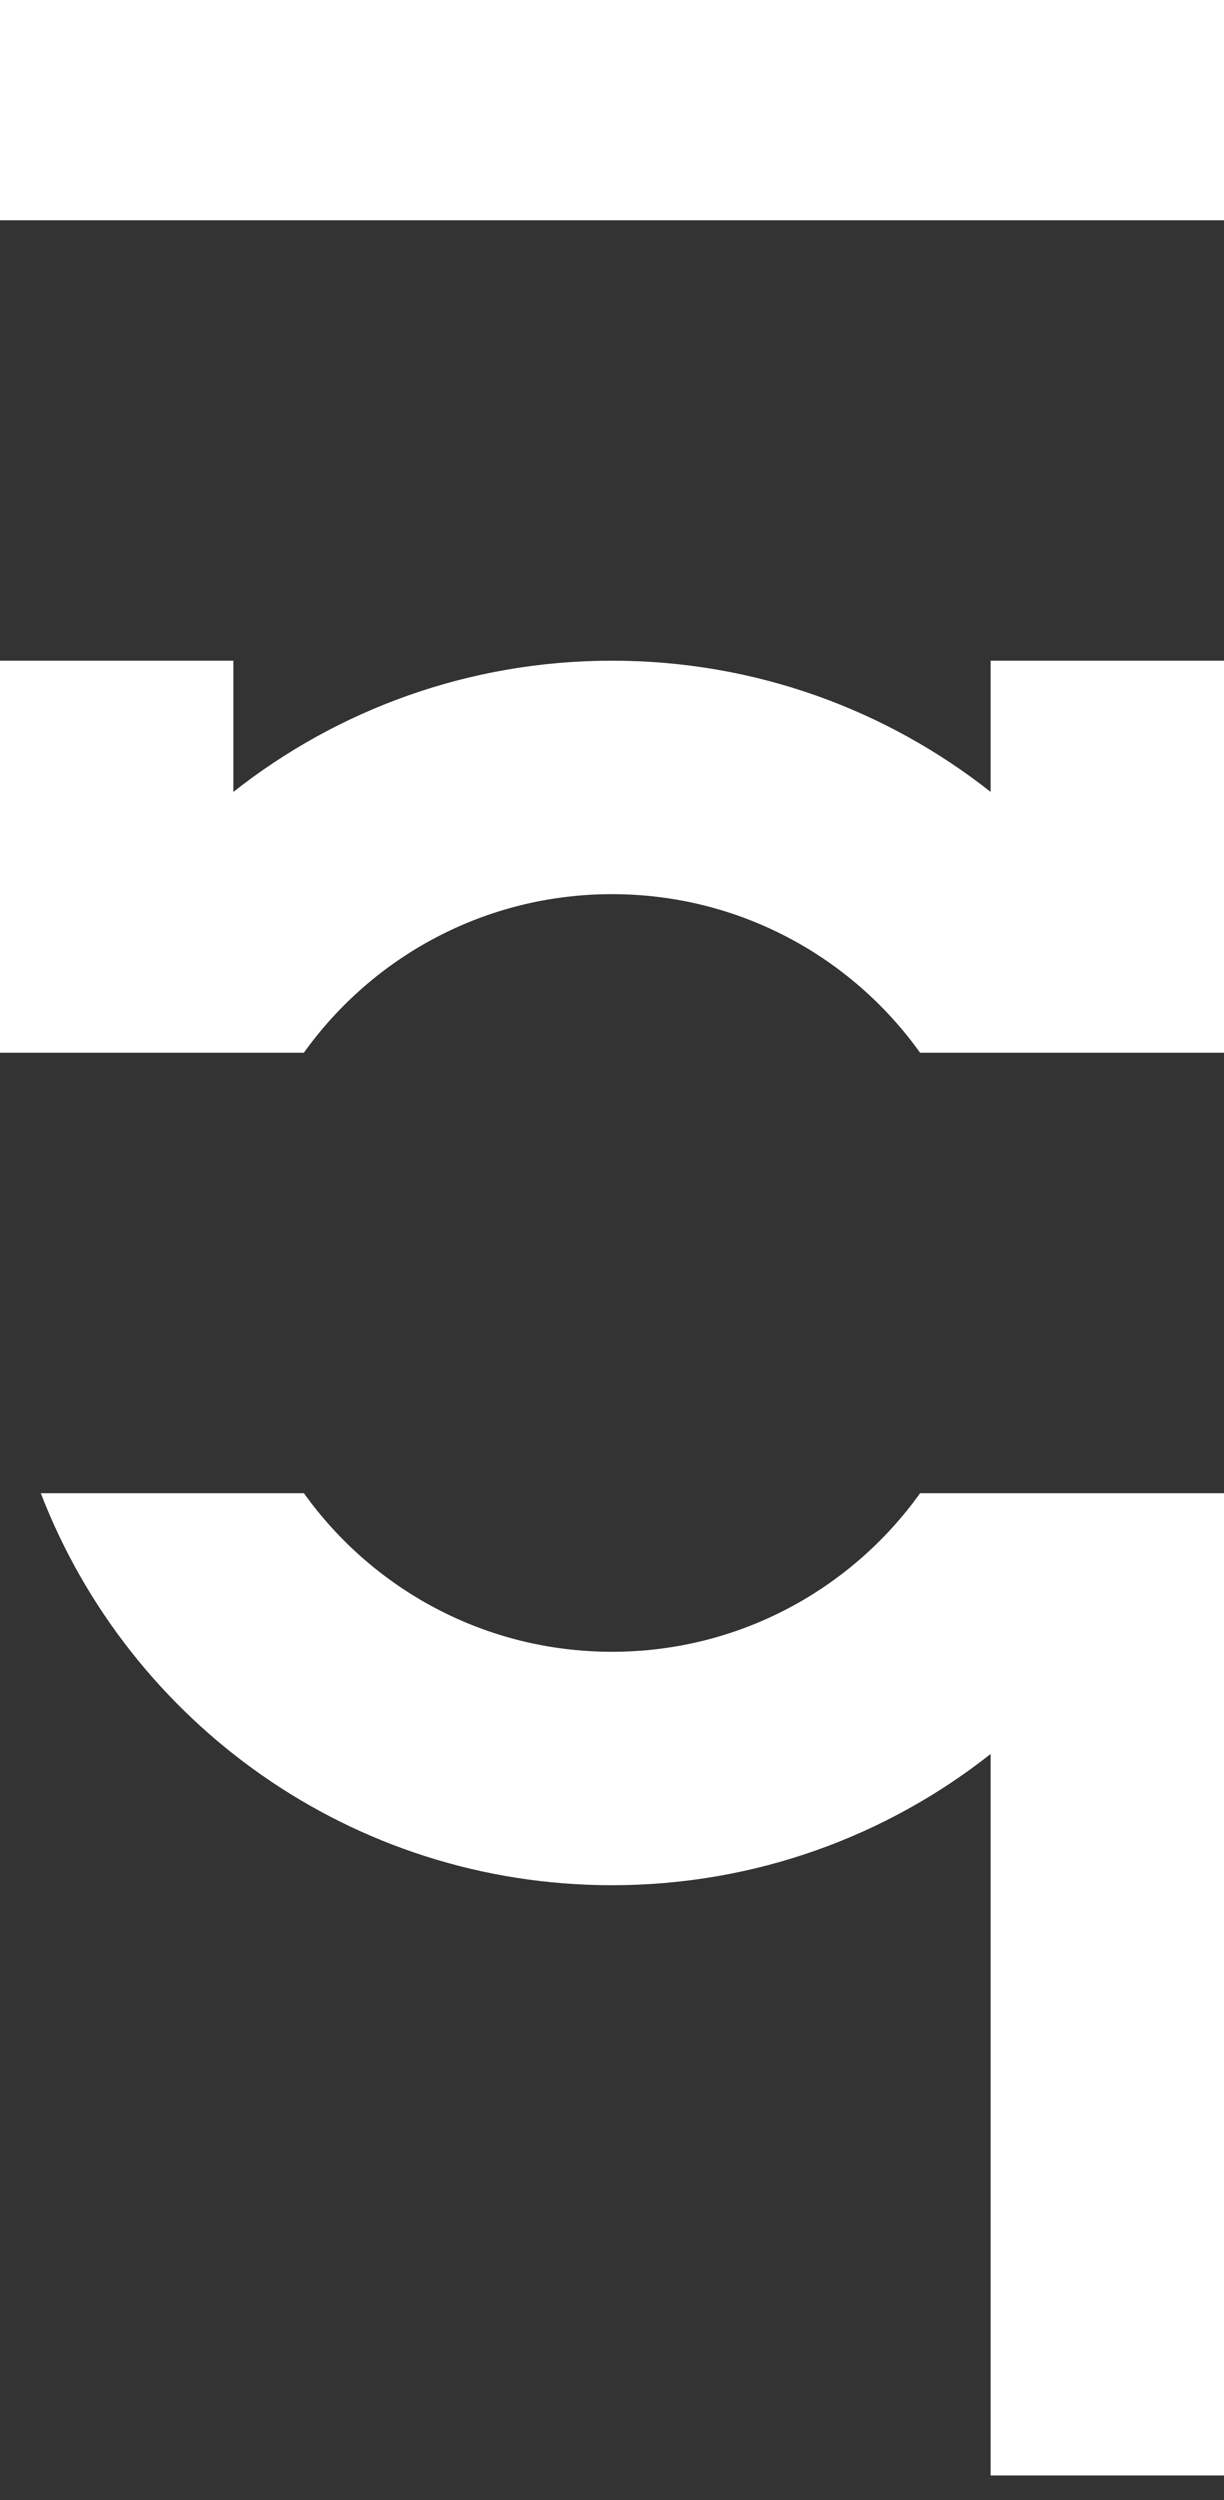 <svg width="24" height="49" viewBox="0 0 24 49" fill="none" xmlns="http://www.w3.org/2000/svg">
<rect x="0" y="0" width="24" height="49" fill="#333333" stroke="none"/>
<path d="M24 5.30184e-08L24 4.317L7.22906e-05 4.317L7.24792e-05 -1.04907e-06L24 5.30184e-08Z" fill="white"/>
<path fill-rule="evenodd" clip-rule="evenodd" d="M18.041 20.633H24V12.949H19.424V15.521C17.382 13.91 14.803 12.949 12 12.949C9.197 12.949 6.618 13.91 4.576 15.521V12.949H0L0 24.949C0 24.96 1.52019e-05 24.971 4.55862e-05 24.983L4.57764e-05 20.633H5.958C7.305 18.751 9.509 17.525 12 17.525C14.491 17.525 16.695 18.751 18.041 20.633ZM24 29.266H18.041C16.694 31.148 14.49 32.374 12 32.374C9.51 32.374 7.306 31.148 5.959 29.266H0.8C2.533 33.761 6.894 36.949 12 36.949C14.803 36.949 17.382 35.988 19.424 34.377L19.424 48.518H24L24 29.266Z" fill="white"/>
</svg>
